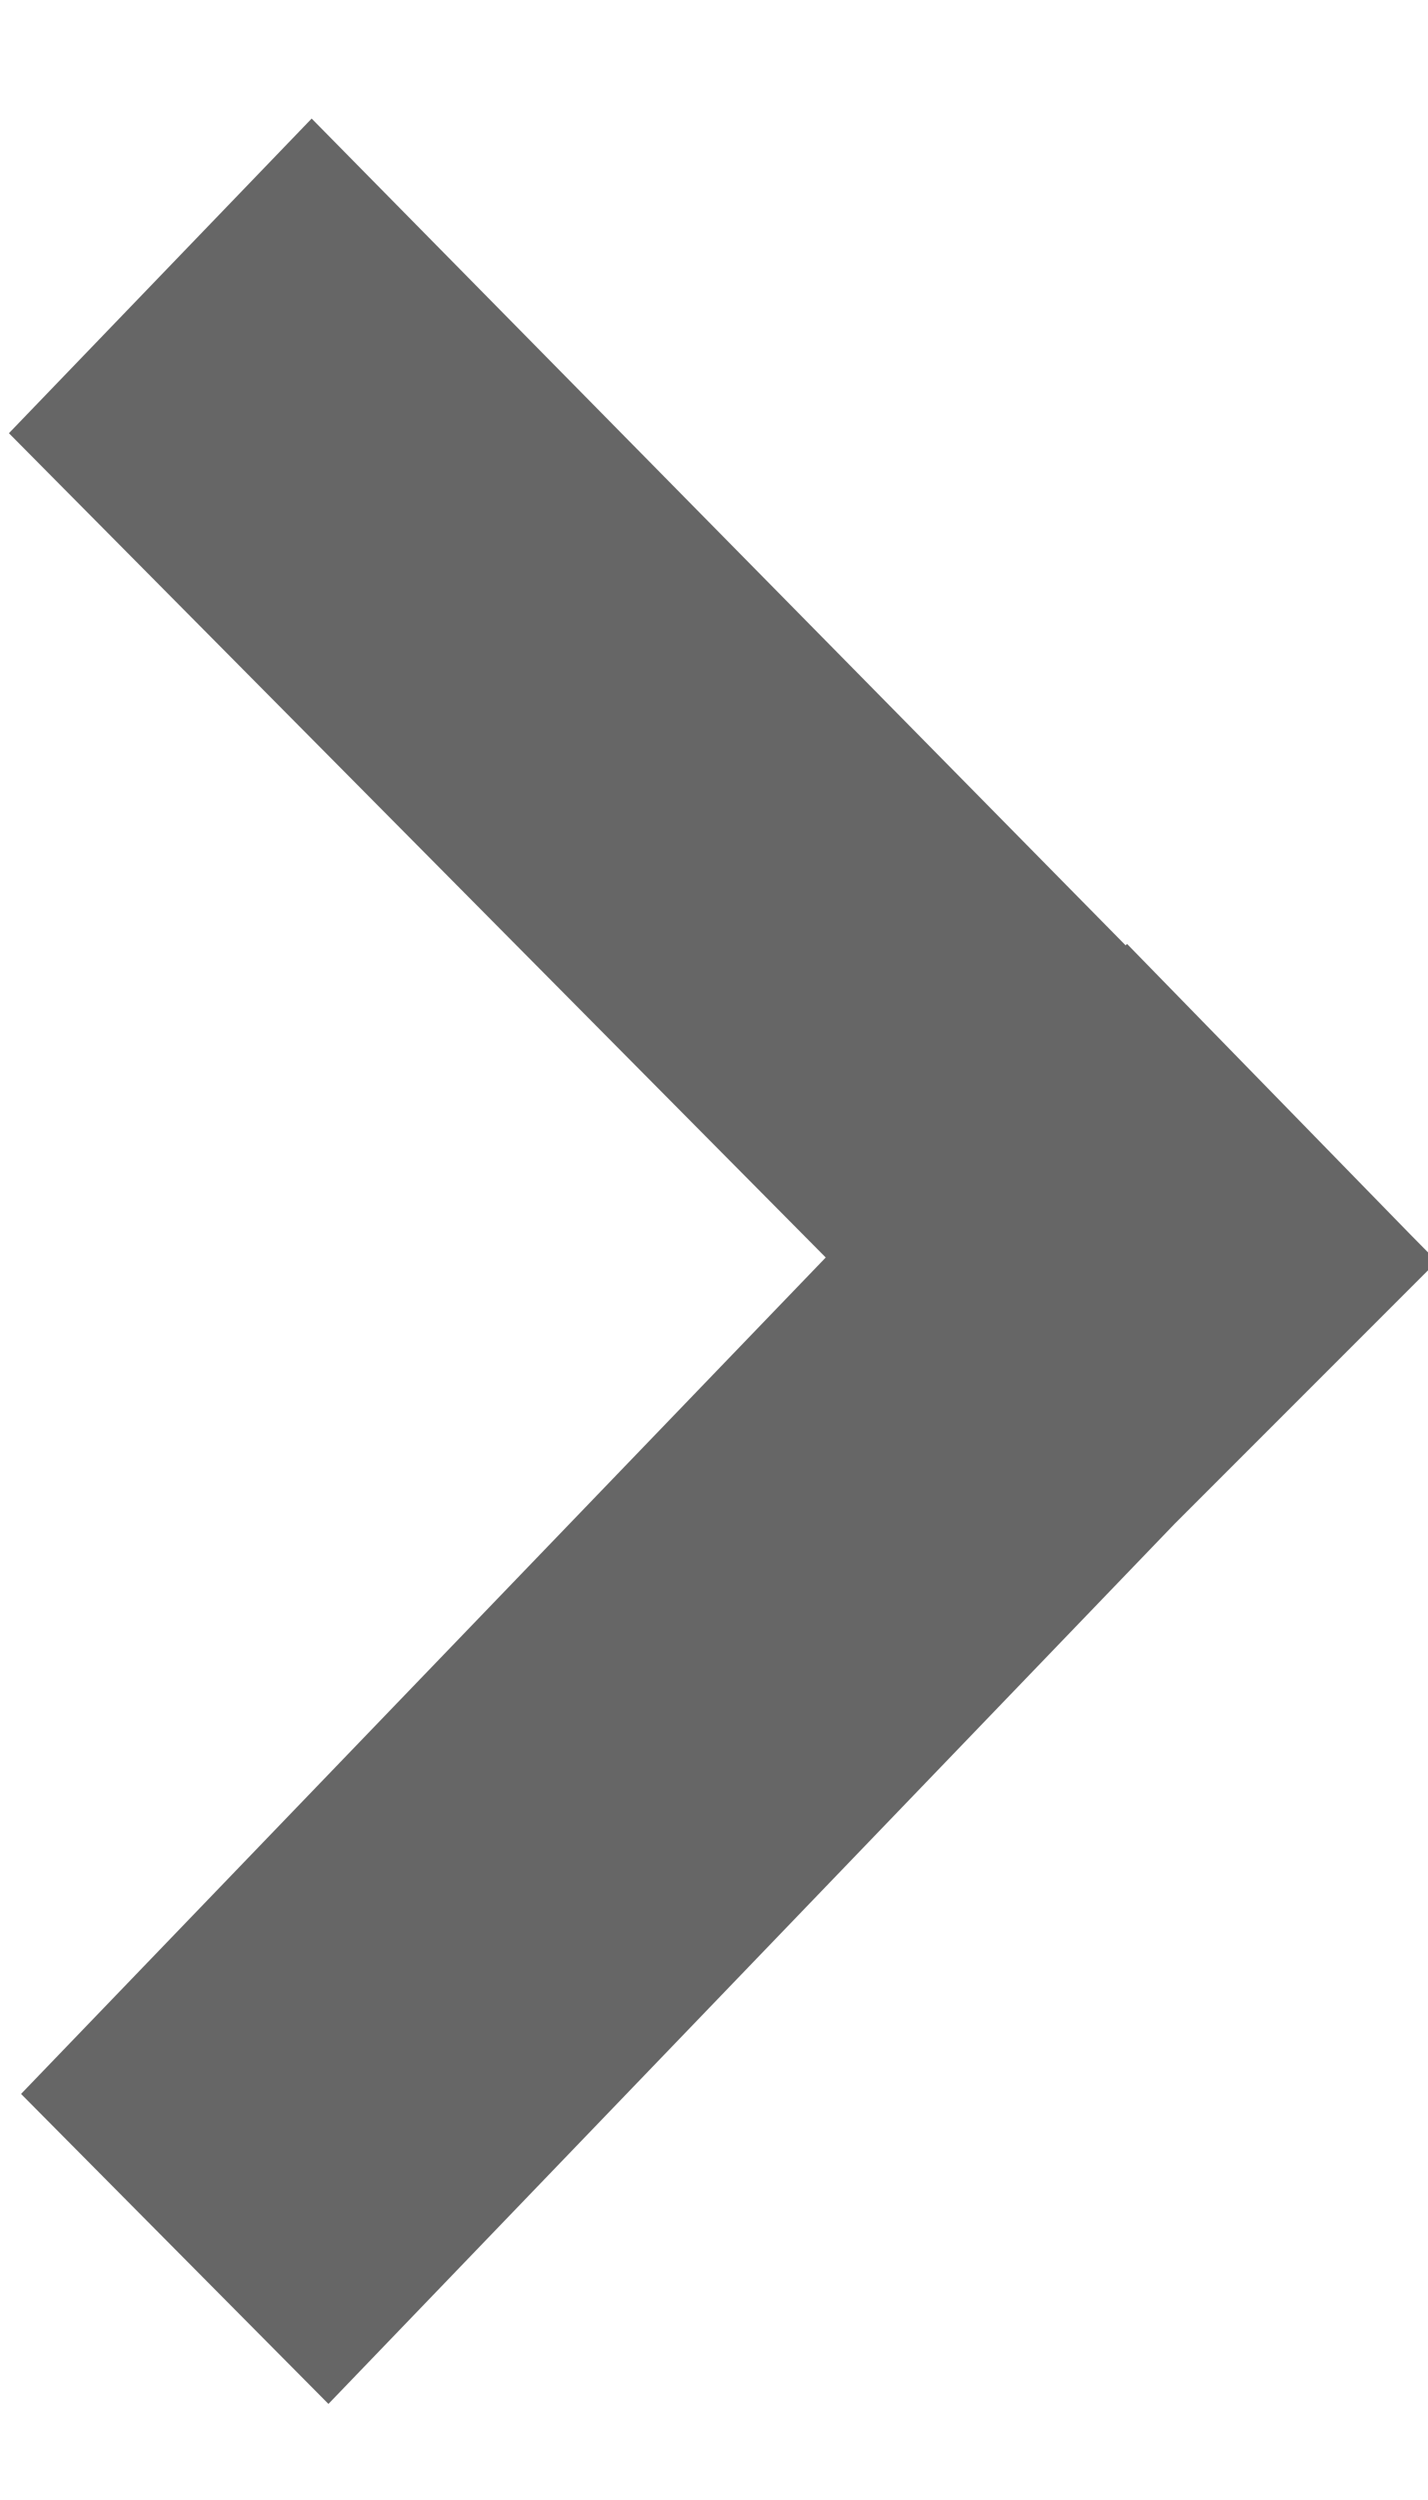 <svg width="4" height="7" viewBox="0 0 4 7" fill="none" xmlns="http://www.w3.org/2000/svg">
<path fill-rule="evenodd" clip-rule="evenodd" d="M0.873 0.332L0.025 1.213L2.313 3.521L0.059 5.863L0.92 6.731L3.29 4.267L4.025 3.532L3.951 3.457L3.157 2.643L3.153 2.647L0.873 0.332Z" fill="#666666"/>
</svg>
